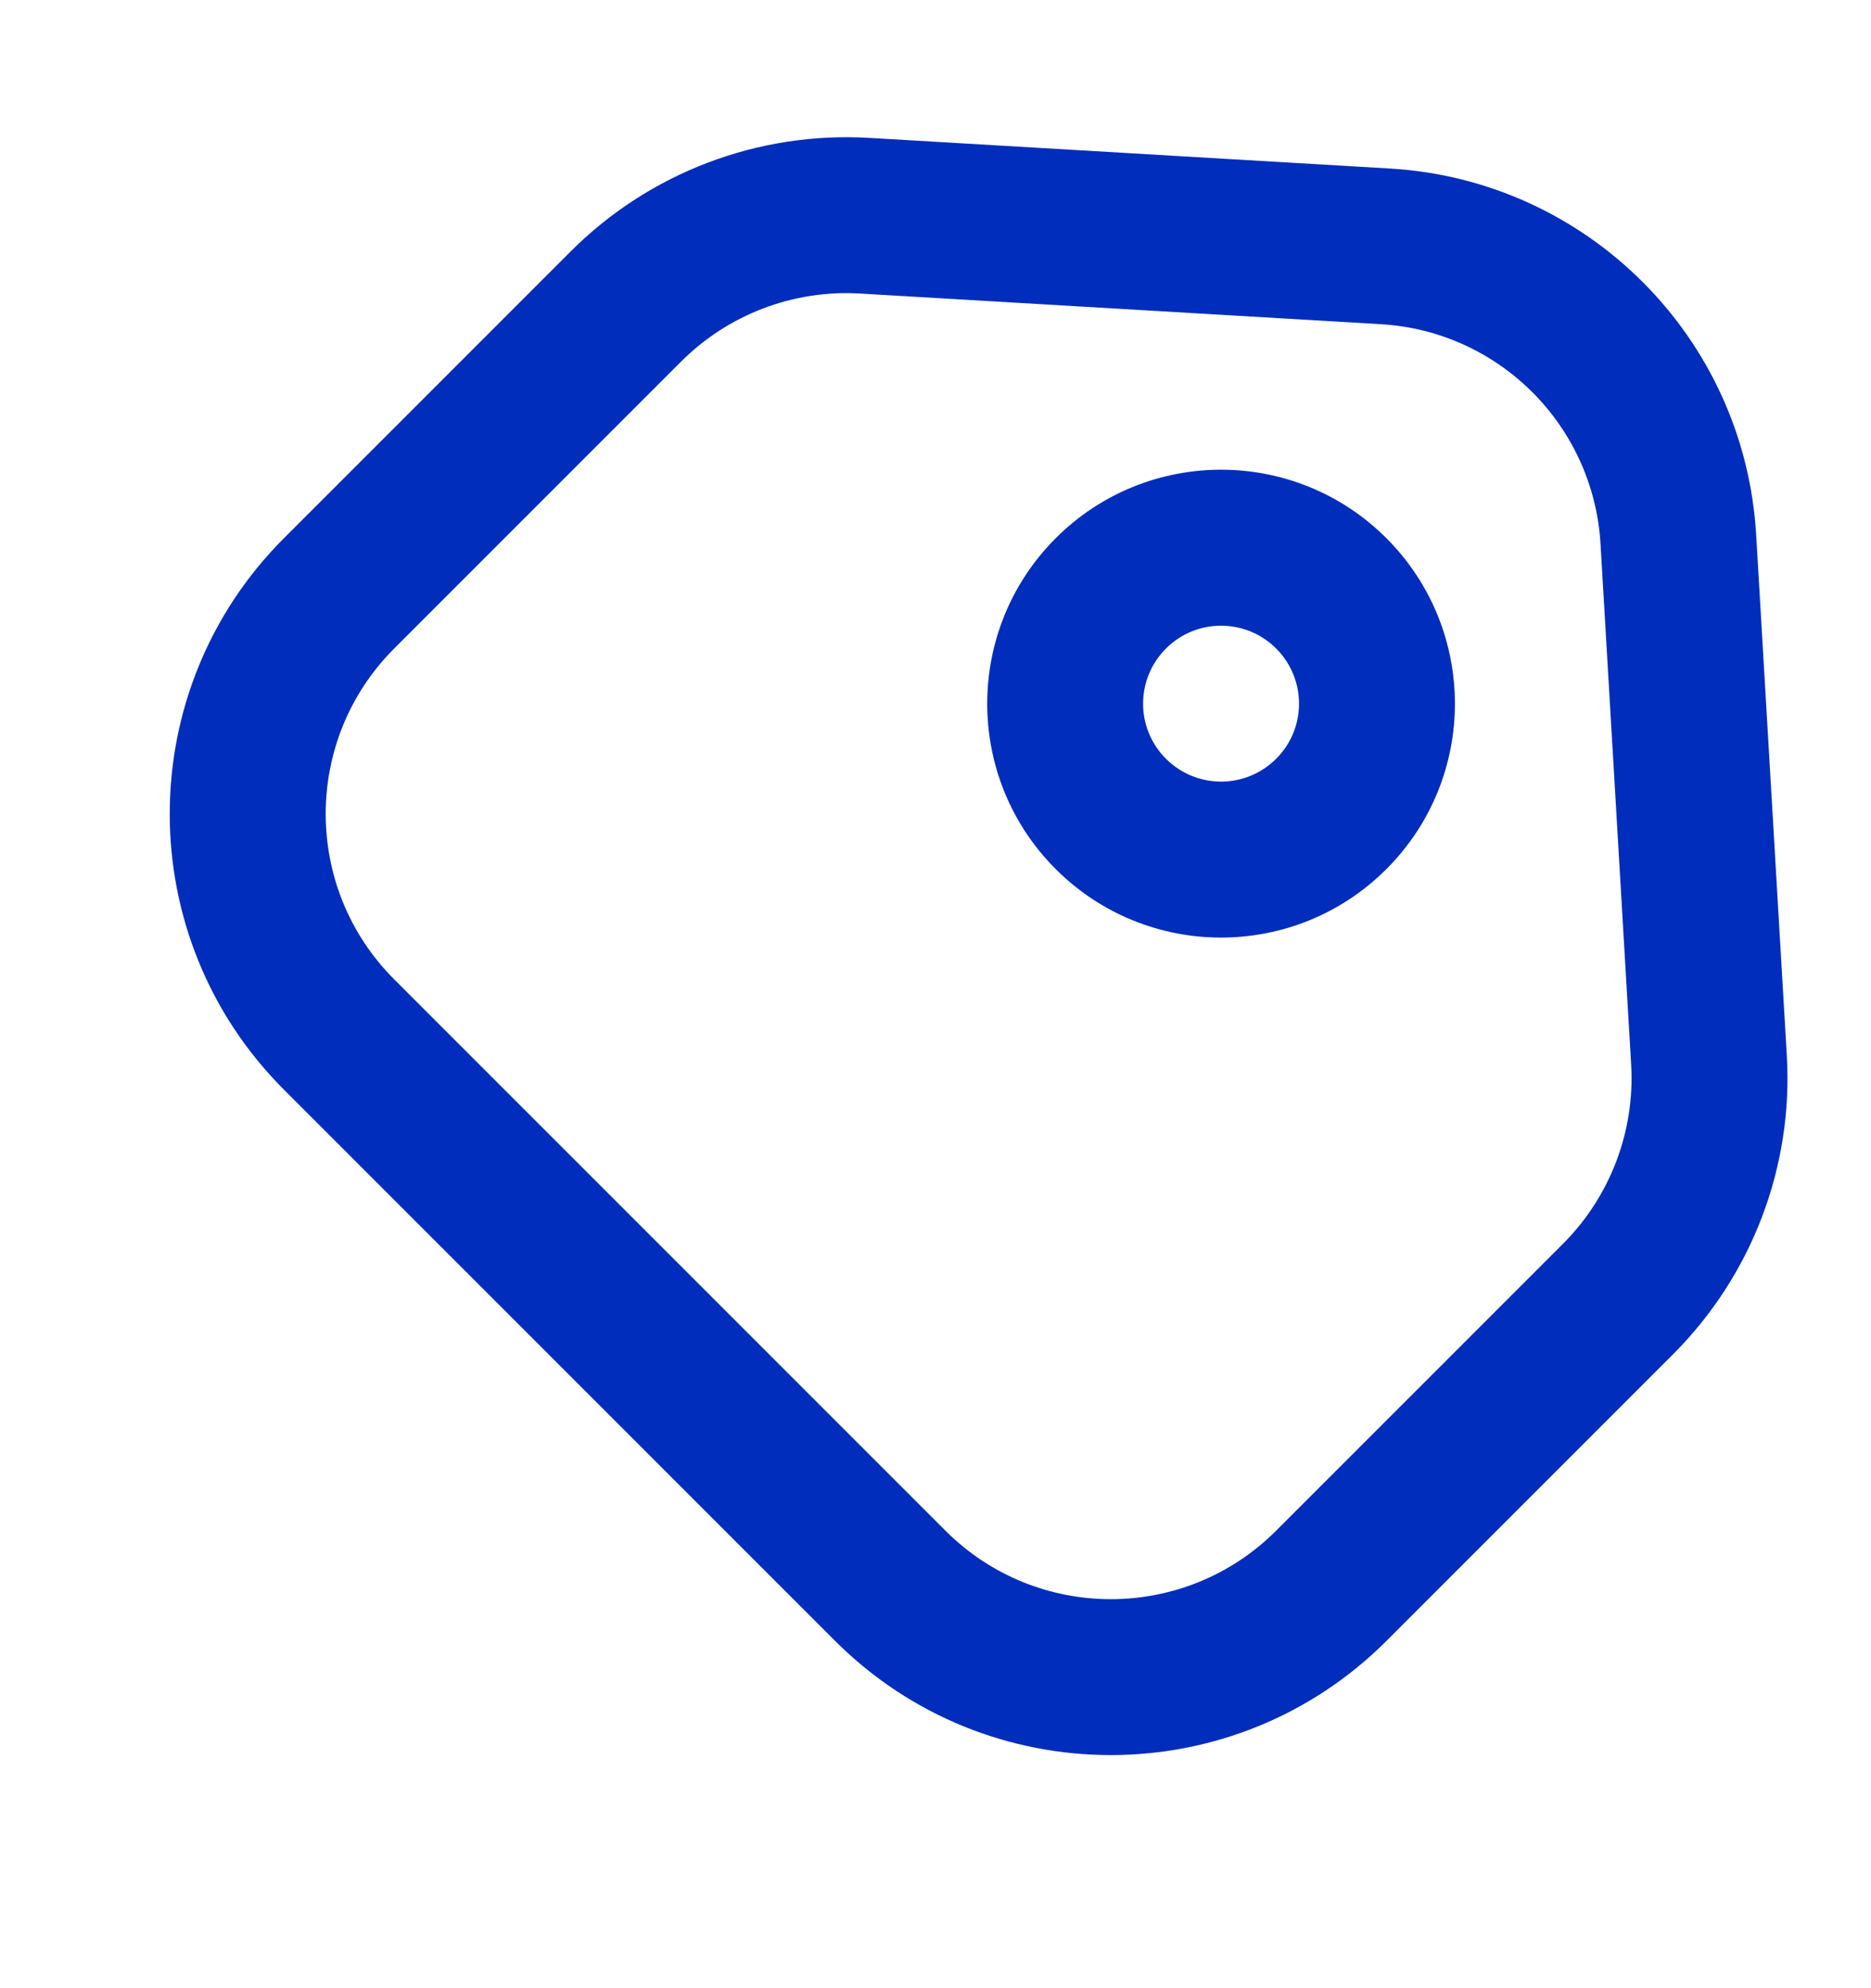 <svg width="16" height="17" viewBox="0 0 16 17" fill="none" xmlns="http://www.w3.org/2000/svg">
<path d="M11.886 1.441C13.573 1.54 14.919 2.886 15.018 4.573L15.28 9.025C15.336 9.975 14.982 10.904 14.309 11.578L11.856 14.031C10.554 15.332 8.444 15.332 7.142 14.031L2.428 9.317C1.126 8.015 1.126 5.904 2.428 4.602L4.881 2.149C5.554 1.476 6.483 1.123 7.434 1.179L11.886 1.441ZM13.687 4.651C13.627 3.639 12.82 2.831 11.808 2.772L7.356 2.51C6.785 2.476 6.228 2.688 5.824 3.092L3.371 5.545C2.59 6.326 2.59 7.593 3.371 8.374L8.085 13.088C8.866 13.869 10.132 13.869 10.913 13.088L13.366 10.635C13.77 10.231 13.982 9.673 13.949 9.103L13.687 4.651ZM11.856 4.602C12.637 5.384 12.637 6.65 11.856 7.431C11.075 8.212 9.809 8.212 9.028 7.431C8.247 6.65 8.247 5.384 9.028 4.602C9.809 3.821 11.075 3.821 11.856 4.602ZM10.913 5.545C10.653 5.285 10.231 5.285 9.971 5.545C9.71 5.806 9.71 6.228 9.971 6.488C10.231 6.748 10.653 6.748 10.913 6.488C11.174 6.228 11.174 5.806 10.913 5.545Z" fill="#002DBB"/>
</svg>
